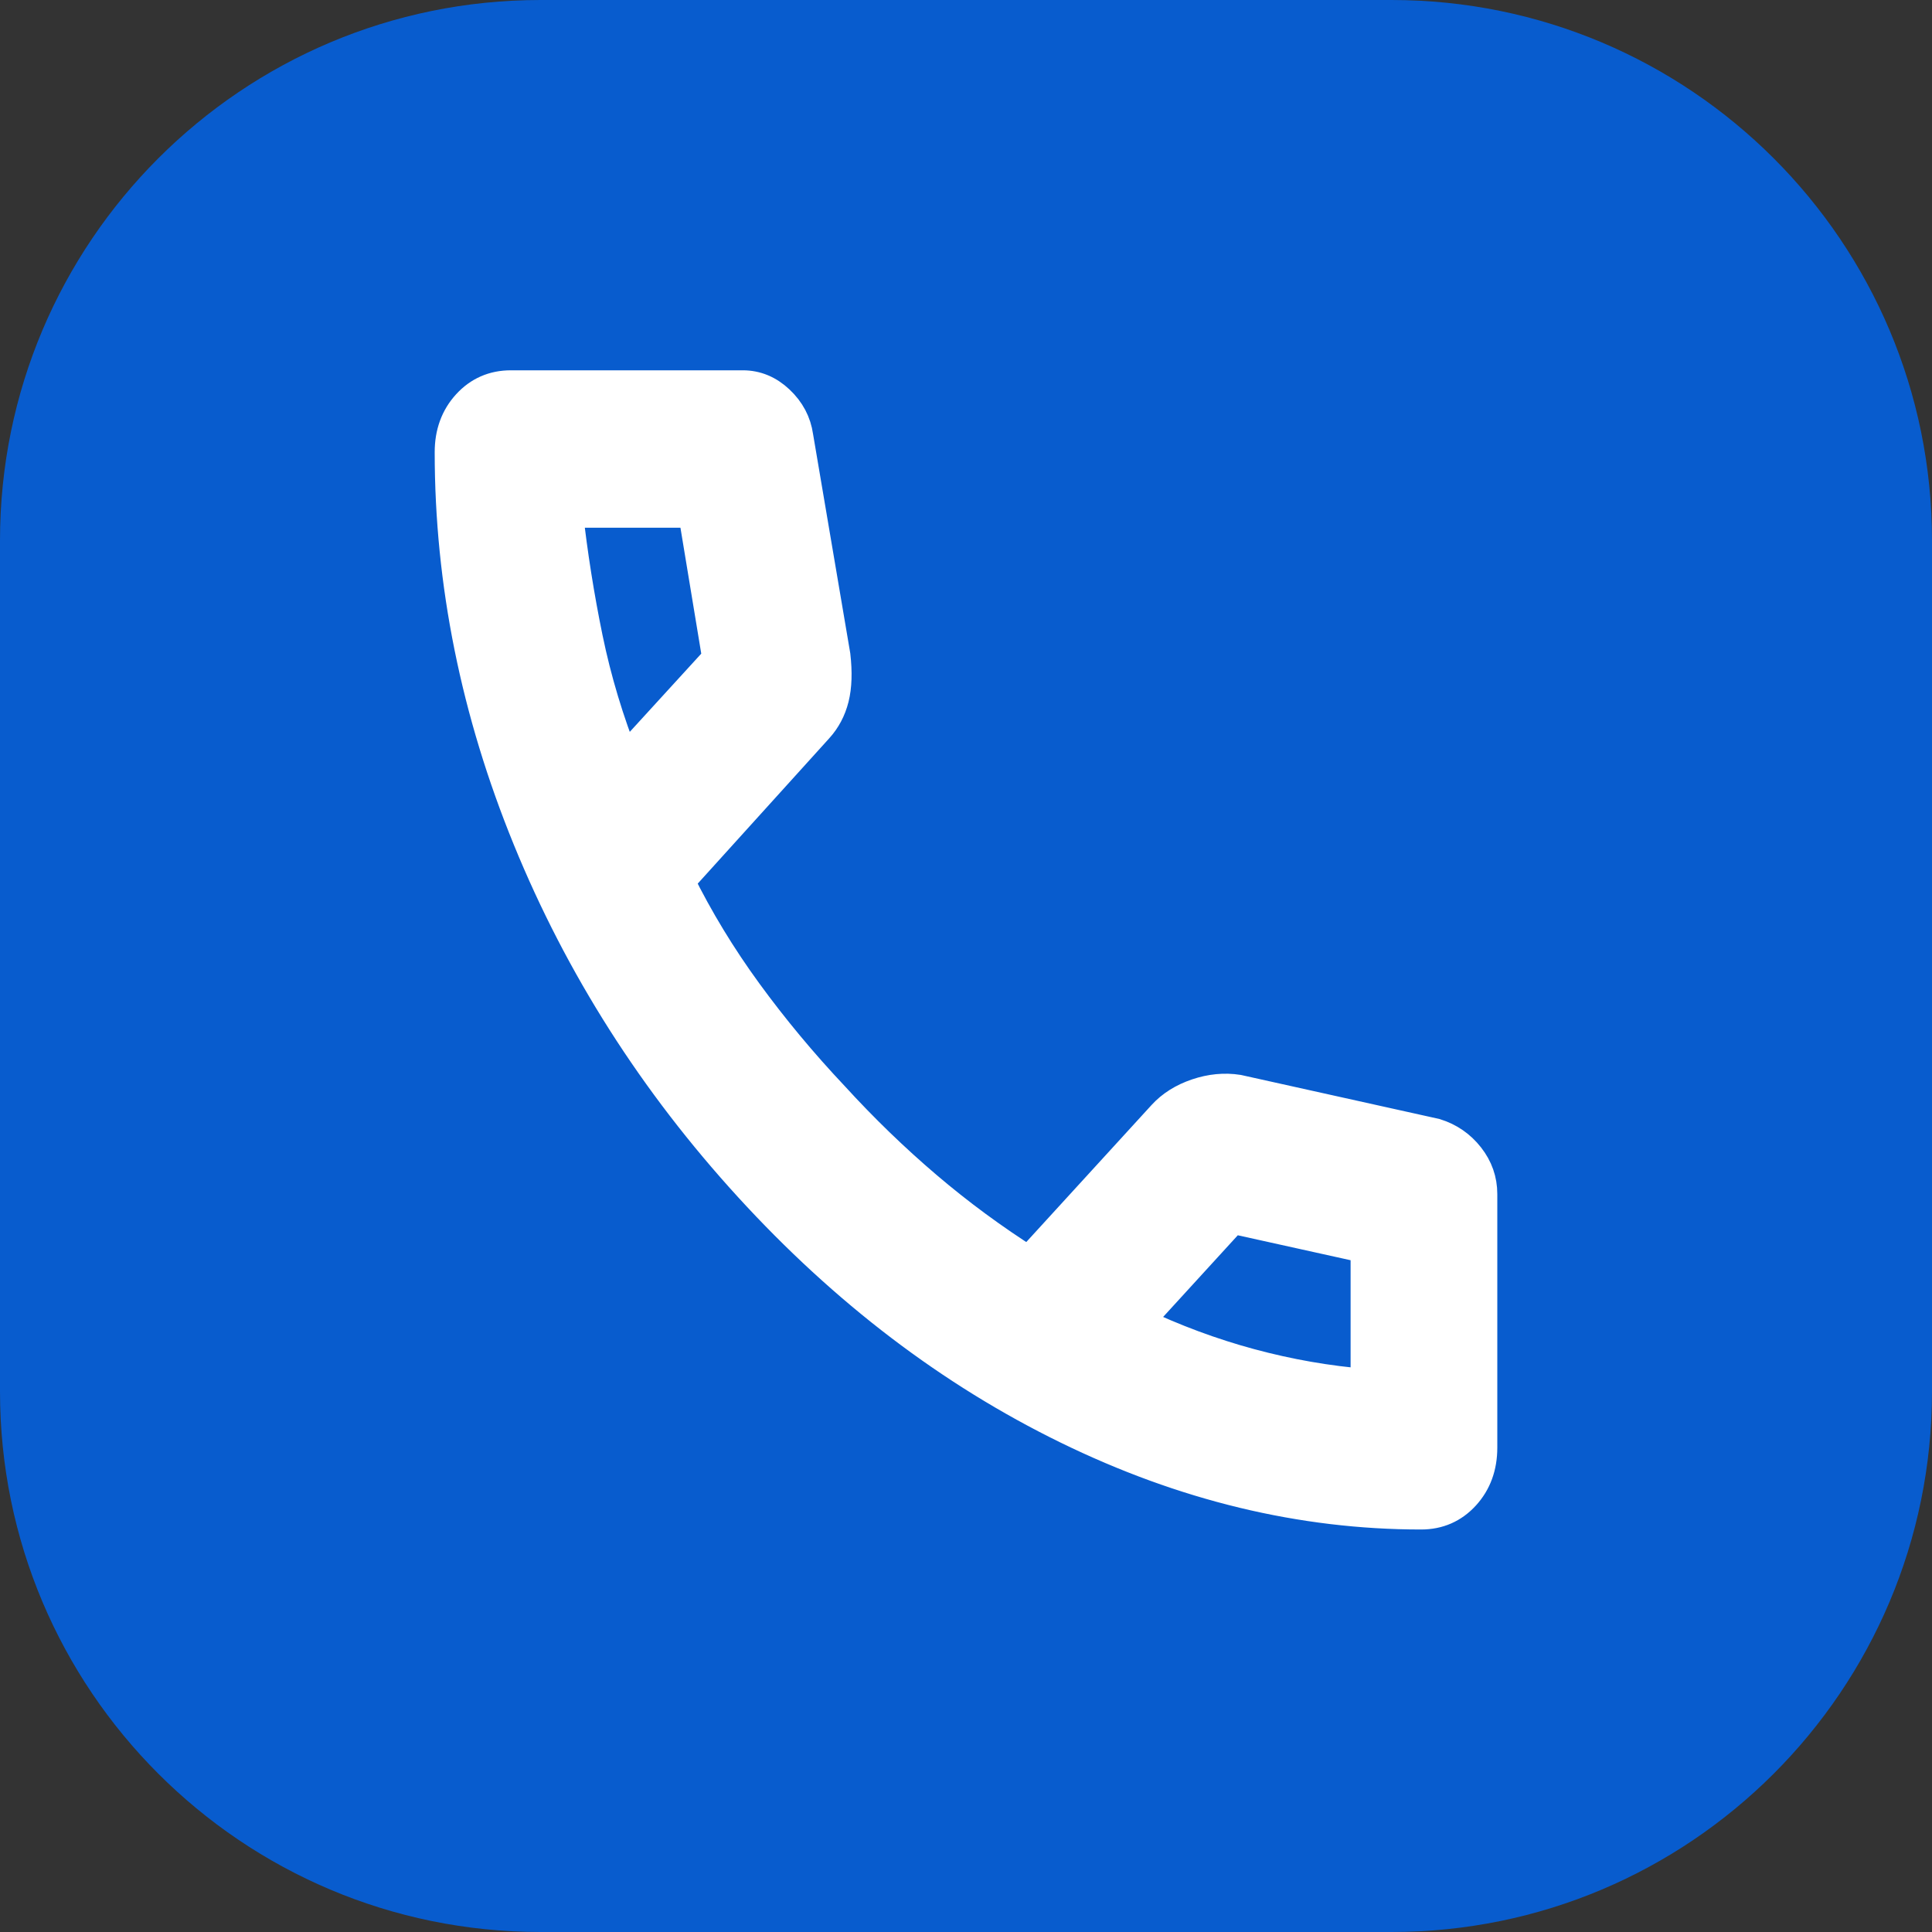 <svg width="60" height="60" viewBox="0 0 60 60" fill="none" xmlns="http://www.w3.org/2000/svg">
<rect x="0" y="0" width="60" height="60" fill="#333333" stroke="none"/>
<path d="M43.215 0H16.785C7.515 0 0 7.515 0 16.785V43.215C0 52.485 7.515 60 16.785 60H43.215C52.485 60 60 52.485 60 43.215V16.785C60 7.515 52.485 0 43.215 0Z" fill="#085CCE"/>
<path d="M44.133 47C40.43 47 36.77 46.117 33.156 44.351C29.541 42.584 26.252 40.081 23.289 36.84C20.326 33.599 18.037 30.002 16.422 26.049C14.807 22.095 14 18.093 14 14.042C14 13.458 14.178 12.972 14.533 12.583C14.889 12.194 15.333 12 15.867 12H23.067C23.482 12 23.852 12.154 24.178 12.462C24.504 12.77 24.696 13.134 24.756 13.556L25.911 20.361C25.97 20.88 25.956 21.317 25.867 21.674C25.778 22.03 25.615 22.338 25.378 22.597L21.067 27.361C21.659 28.56 22.363 29.719 23.178 30.837C23.993 31.955 24.889 33.032 25.867 34.069C26.785 35.074 27.748 36.006 28.756 36.865C29.763 37.723 30.83 38.509 31.956 39.222L36.133 34.653C36.4 34.361 36.748 34.142 37.178 33.996C37.607 33.851 38.03 33.81 38.444 33.875L44.578 35.236C44.993 35.366 45.333 35.601 45.6 35.941C45.867 36.281 46 36.662 46 37.083V44.958C46 45.542 45.822 46.028 45.467 46.417C45.111 46.806 44.667 47 44.133 47ZM19.378 23.667L22.311 20.458L21.556 15.889H17.6C17.748 17.218 17.956 18.53 18.222 19.826C18.489 21.123 18.874 22.403 19.378 23.667ZM35.289 41.069C36.444 41.62 37.622 42.058 38.822 42.382C40.022 42.706 41.23 42.917 42.444 43.014V38.736L38.267 37.812L35.289 41.069Z" fill="white" stroke="white"/>
</svg>
